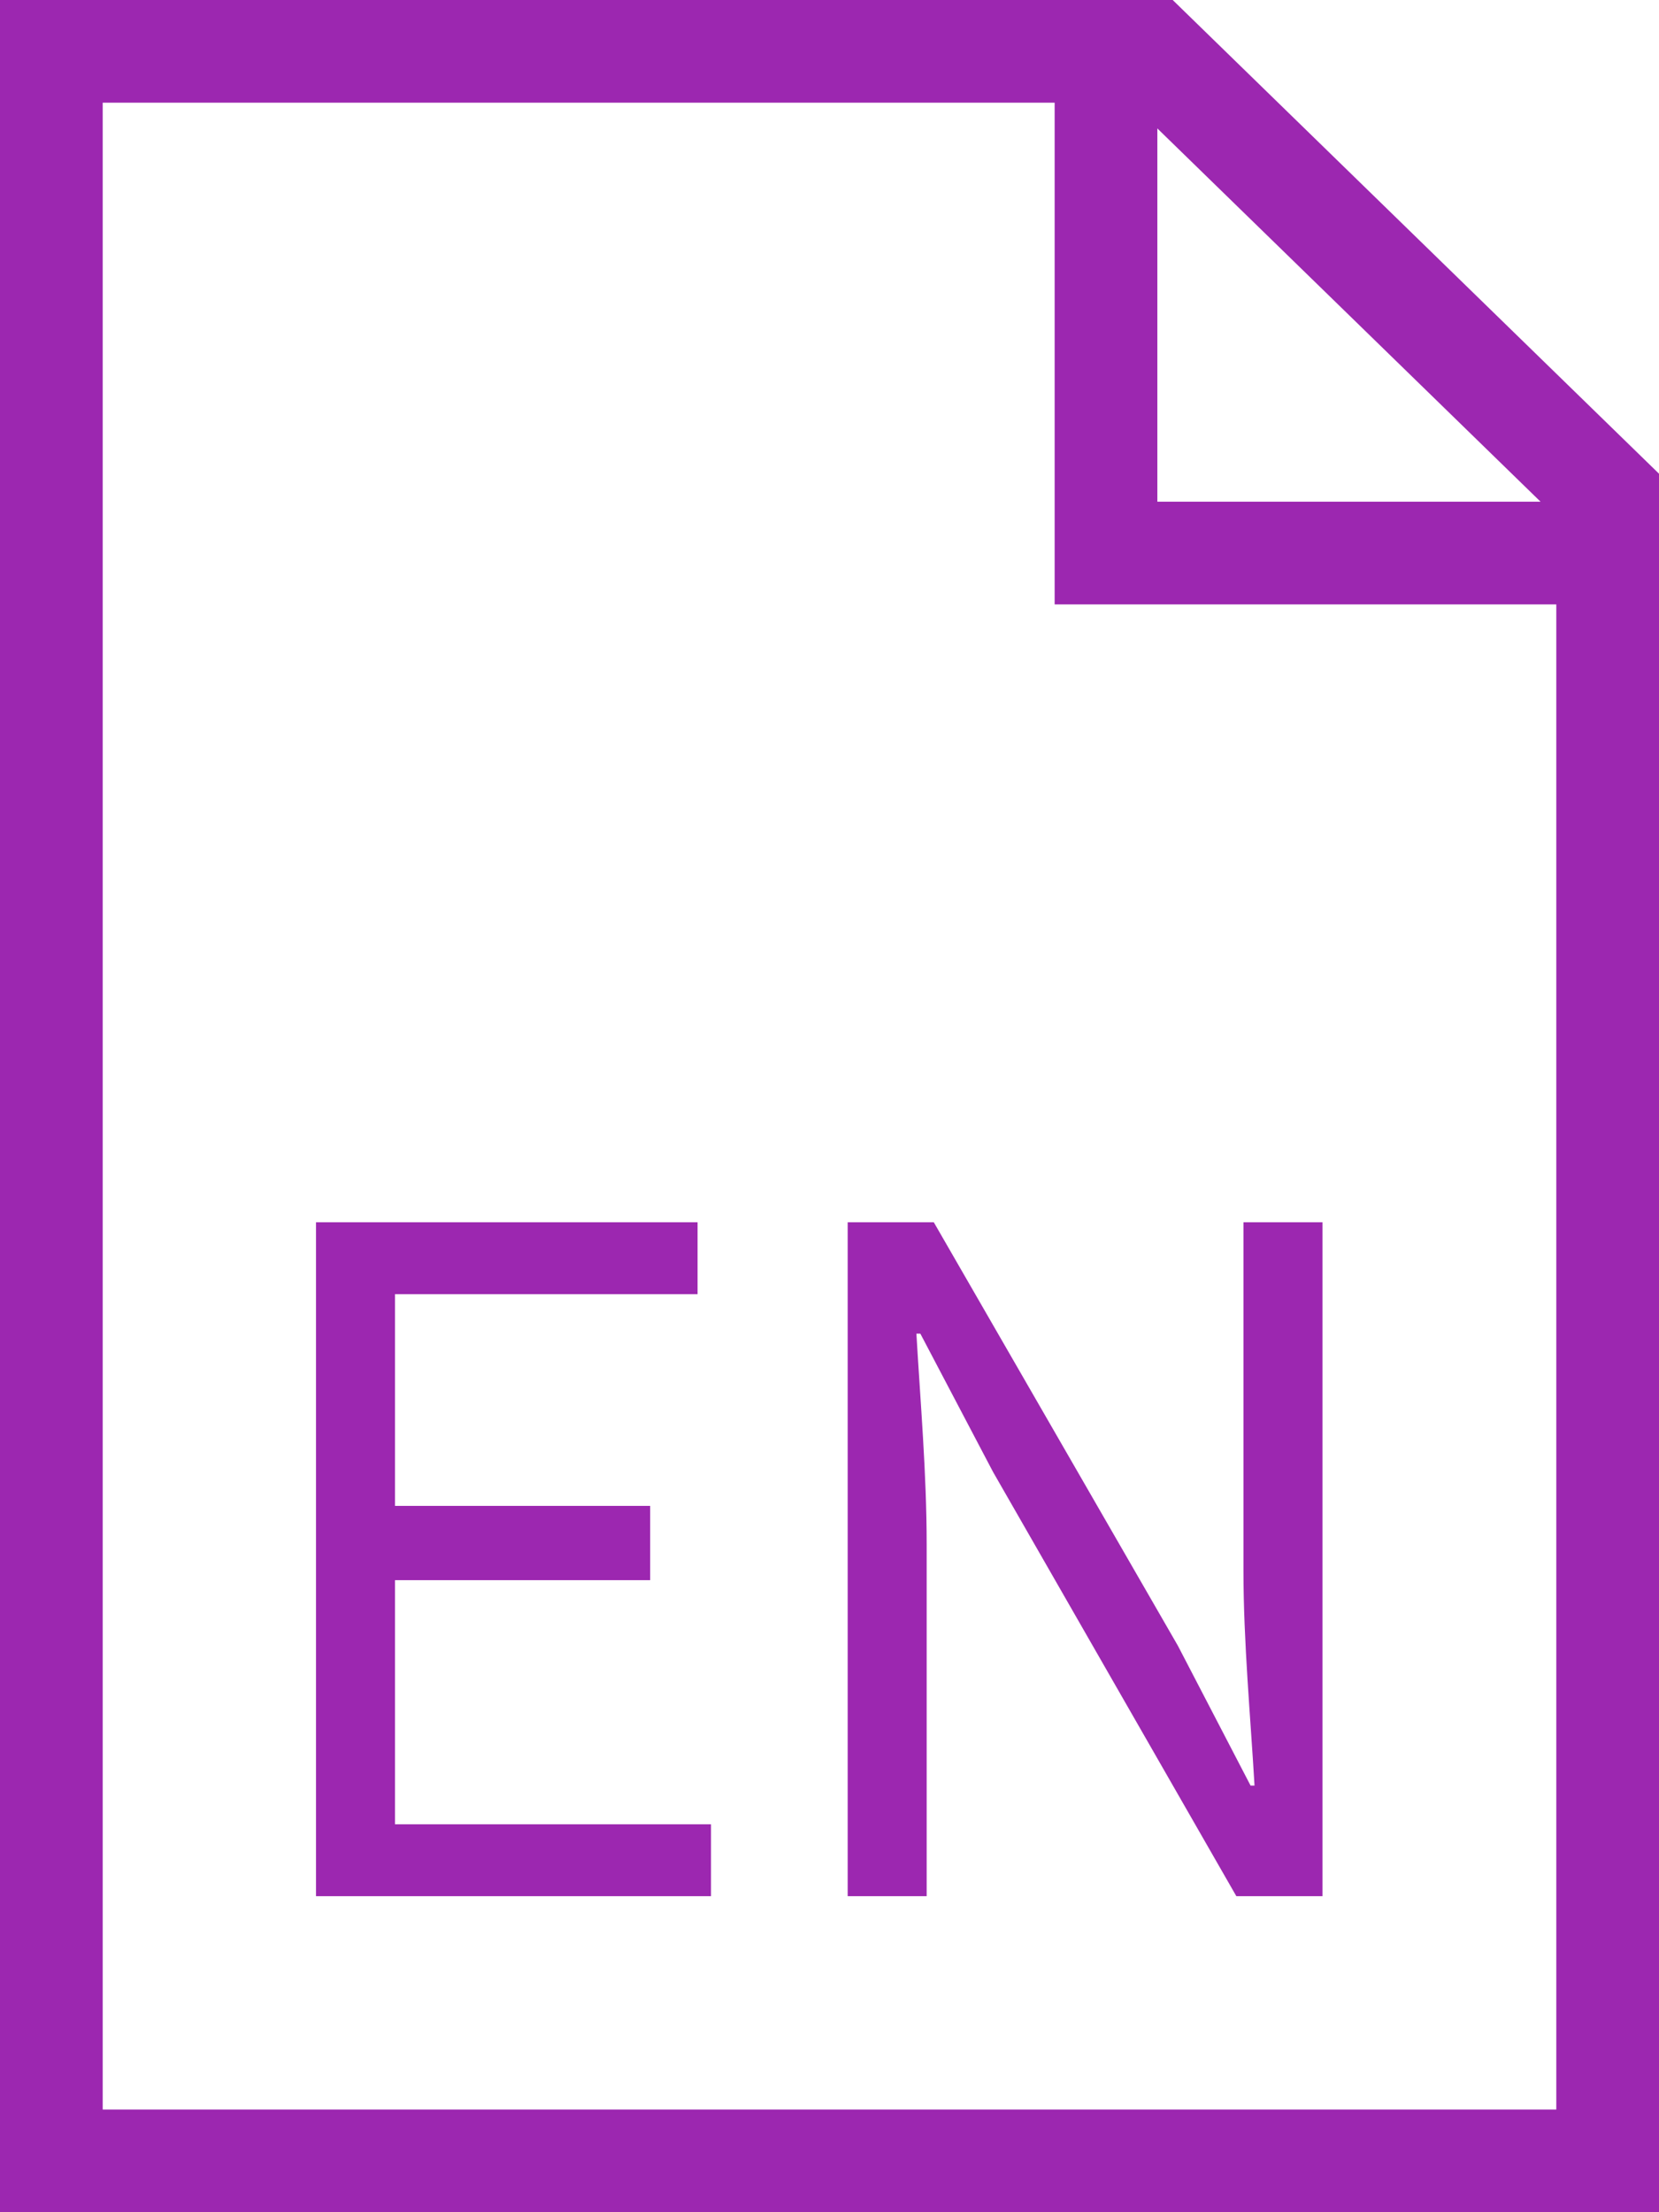 <svg id="Layer_1" data-name="Layer 1" xmlns="http://www.w3.org/2000/svg" viewBox="0 0 21 28"><defs><style>.cls-1{fill:none;stroke:#9c27b0;stroke-width:1.3px;}.cls-2{isolation:isolate;}.cls-3{fill:#9c27b0;}</style></defs><title>download_pptx_english_active</title><g id="Page-1"><g id="Artboard"><g id="download_english_pptx_active" data-name="download english pptx active"><g id="Group-4"><g id="Group-8"><path id="Rectangle" class="cls-1" d="M0.65,0.65v26.7h19.7V6.27L14.58,0.65H0.65Z"/><polyline id="Path-2" class="cls-1" points="14 1 14 7 20 7"/></g></g><g id="EN" class="cls-2"><g class="cls-2"><path class="cls-3" d="M3.92,15.47H8.83v0.91H5v2.68H8.23V20H5v3.09H9V24h-5V15.47Z"/><path class="cls-3" d="M10.7,15.47h1.12l3.09,5.36,0.92,1.77h0.05c-0.05-.86-0.14-1.82-0.14-2.72V15.47h1V24H15.65l-3.08-5.37-0.92-1.75H11.6c0.05,0.86.13,1.77,0.13,2.67V24h-1V15.47Z"/></g></g></g></g></g></svg>